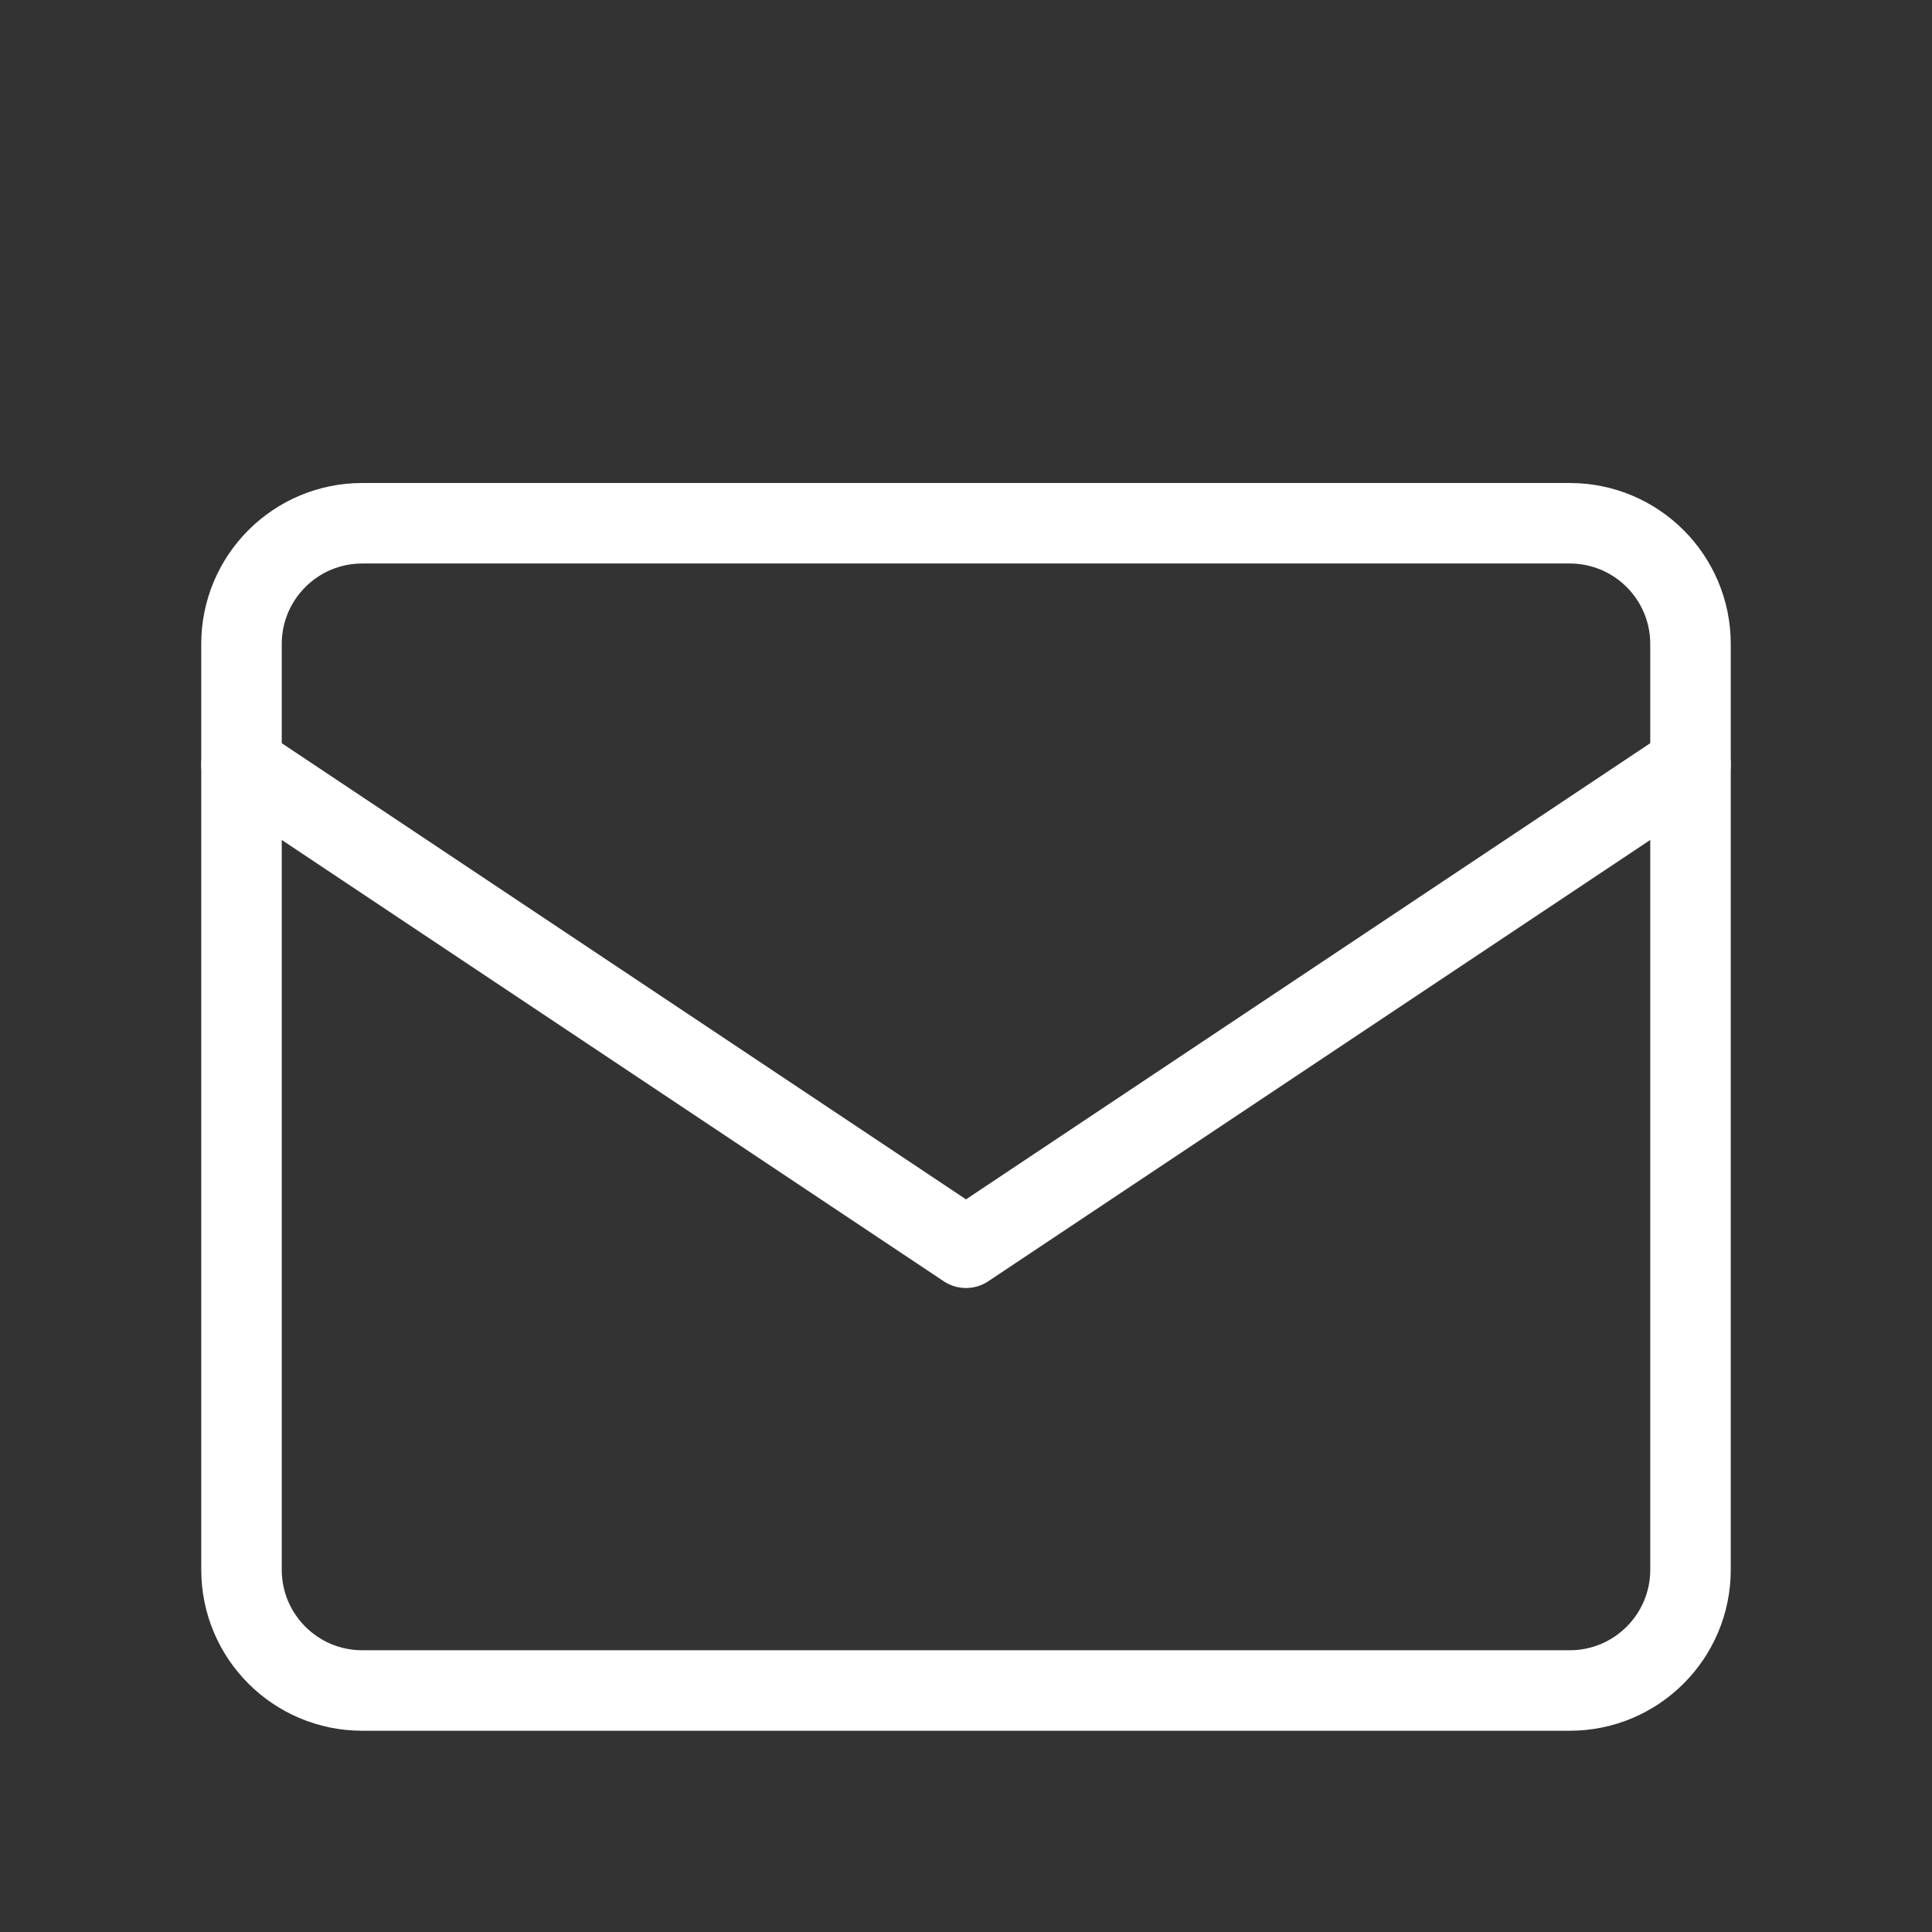 <svg width="48" height="48" viewBox="0 0 48 48" fill="none" xmlns="http://www.w3.org/2000/svg">
<rect x="0" y="0" width="48" height="48" fill="#333333" stroke="none"/>
<g clip-path="url(#clip0_4_427)">
<path d="M39 13H9C7.343 13 6 14.343 6 16V39C6 40.657 7.343 42 9 42H39C40.657 42 42 40.657 42 39V16C42 14.343 40.657 13 39 13Z" stroke="white" stroke-width="2" stroke-linecap="round" stroke-linejoin="round"/>
<path d="M6 19L24 31L42 19" stroke="white" stroke-width="2" stroke-linecap="round" stroke-linejoin="round"/>
</g>
<defs>
<clipPath id="clip0_4_427">
<rect width="48" height="48" fill="white"/>
</clipPath>
</defs>
</svg>
